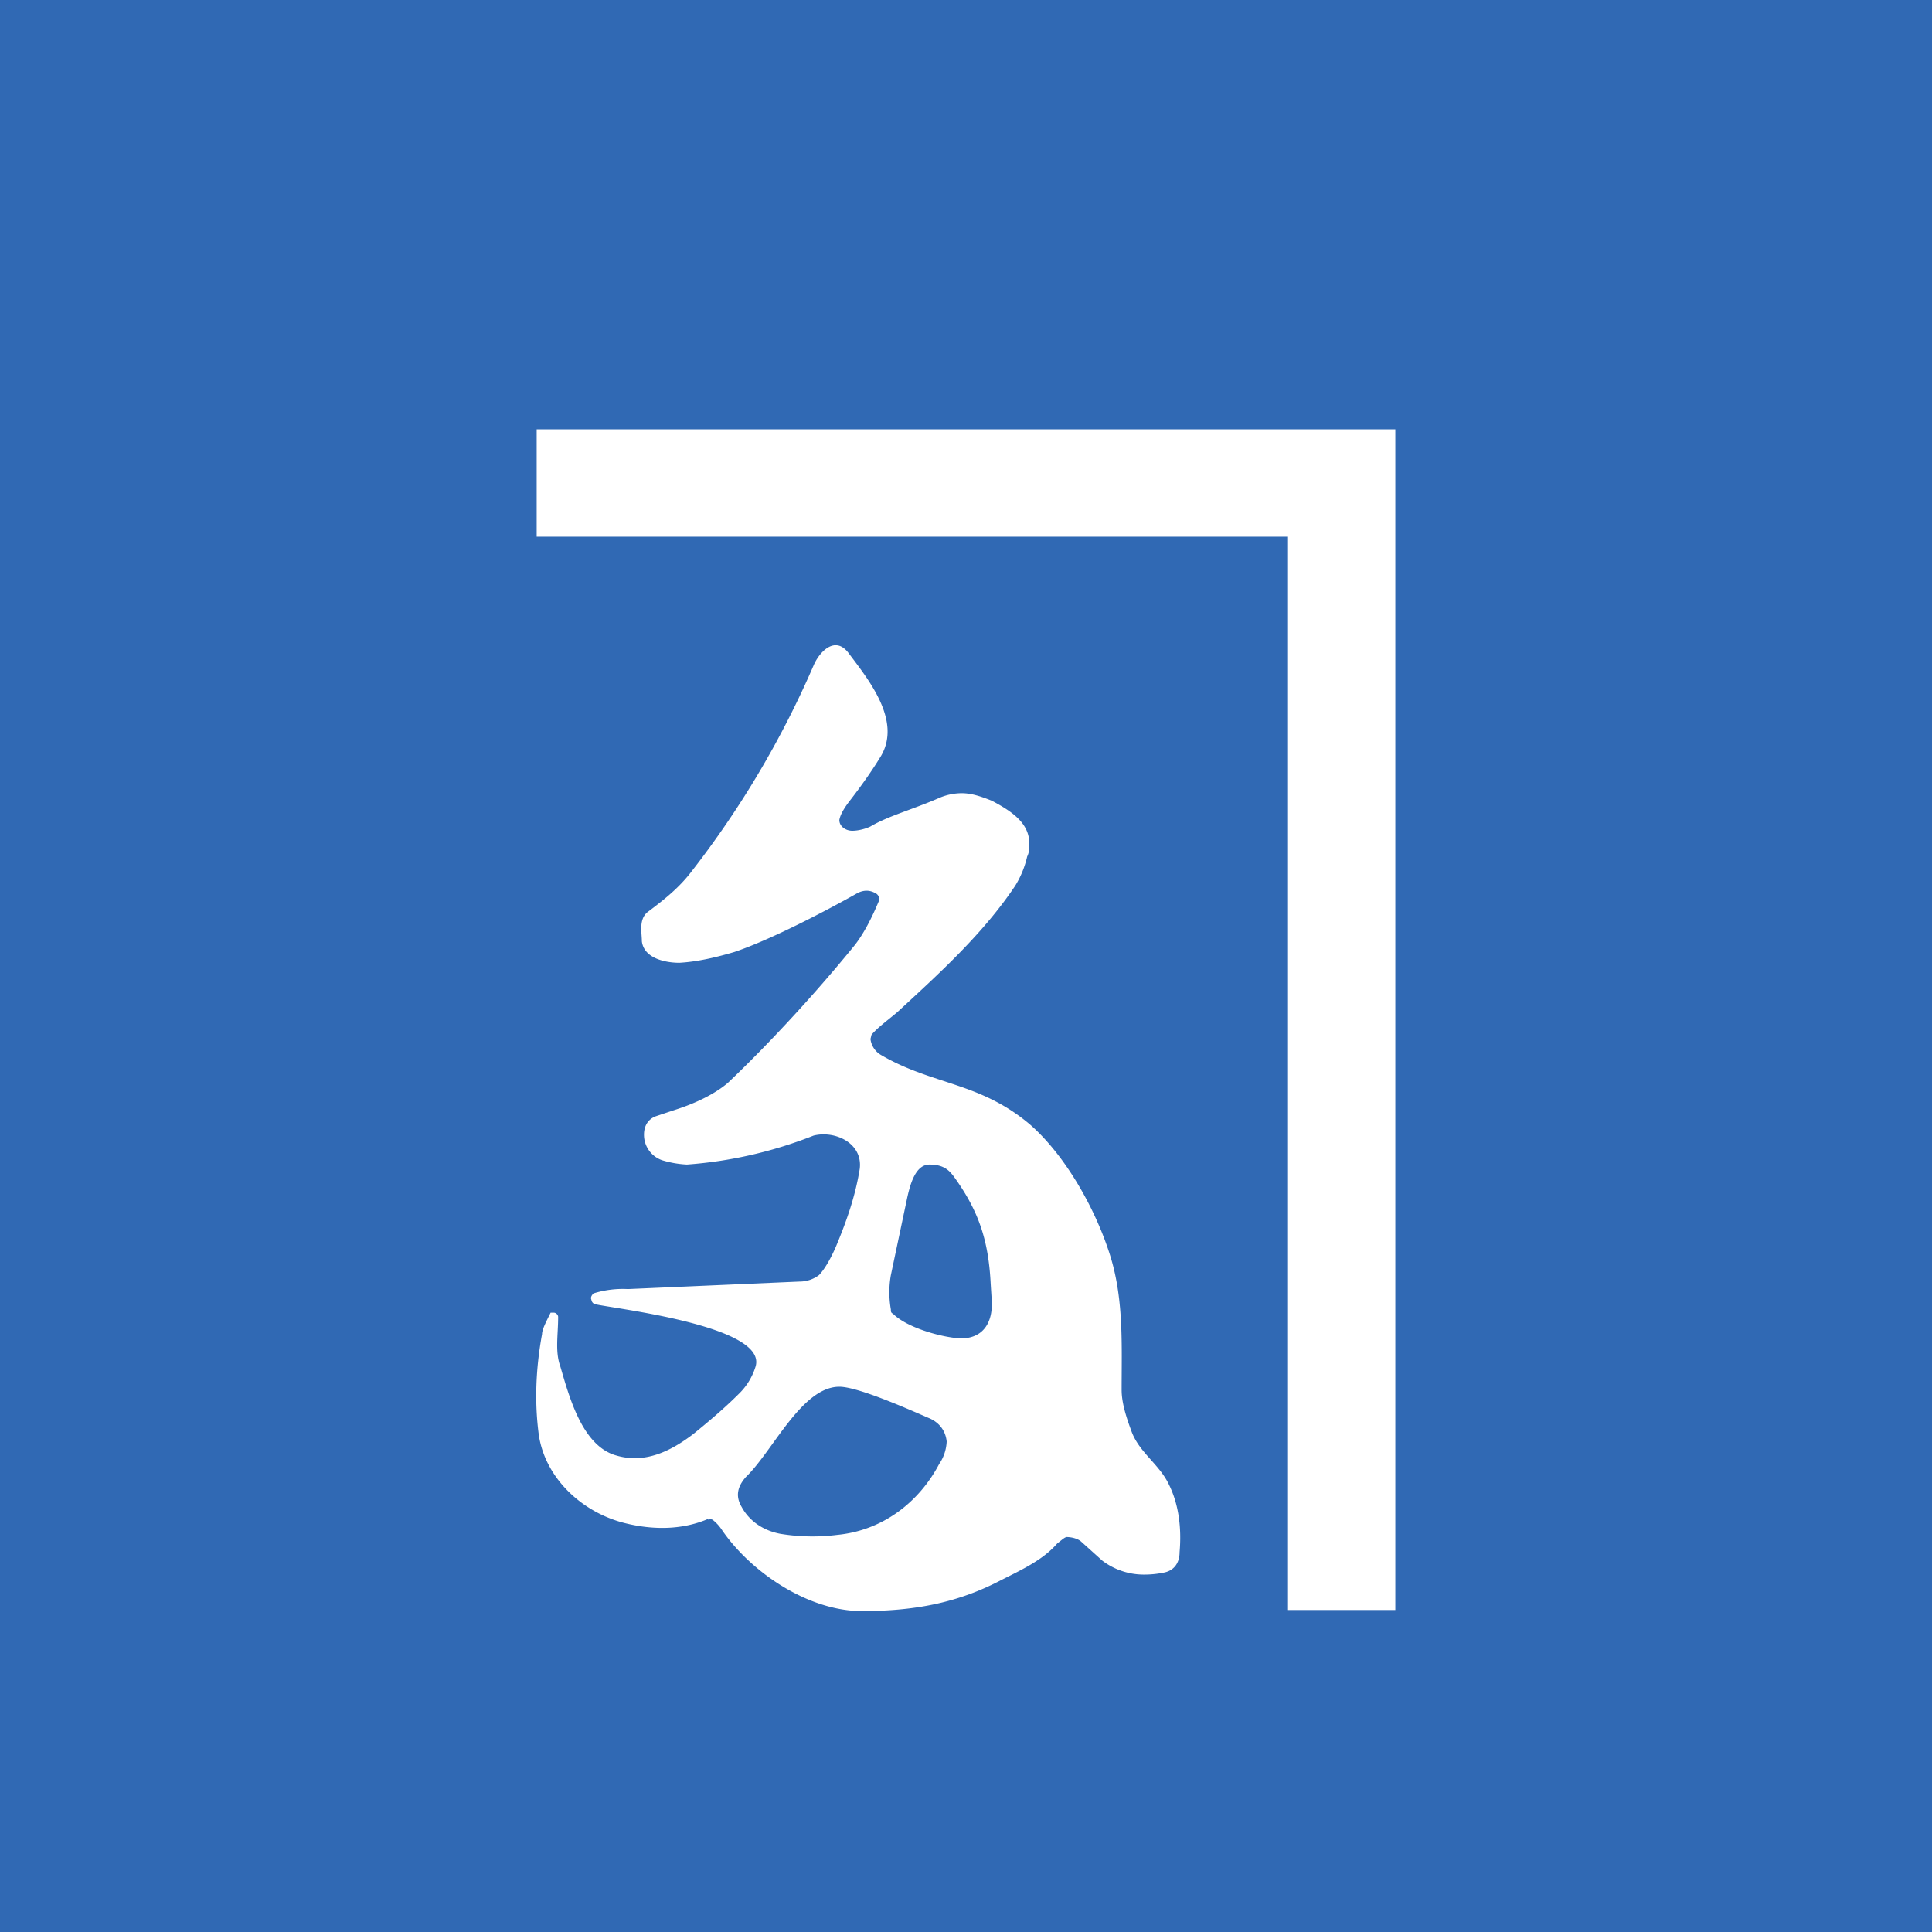 <!-- by TradingView --><svg width="18" height="18" viewBox="0 0 18 18" xmlns="http://www.w3.org/2000/svg"><path fill="#3069B4" d="M0 0h18v18H0z"/><path d="M12 4H5v1h7v10h1V4h-1Z" fill="#fff"/><path d="M6.6 14.15c-.23.1-.5.11-.78.04-.4-.1-.74-.42-.8-.82-.04-.3-.03-.61.03-.94 0-.04.03-.1.08-.2h.03c.02 0 .04.02.04.04 0 .17-.03.32.02.46.08.27.2.74.52.83.27.08.51-.04.72-.2.16-.13.3-.25.42-.37a.6.6 0 0 0 .16-.26c.11-.38-1.34-.54-1.5-.58a.05.05 0 0 1-.03-.04c-.01-.02 0-.04.02-.06a.92.92 0 0 1 .32-.04l1.6-.07a.3.3 0 0 0 .18-.06c.04-.04.1-.13.16-.27.1-.24.18-.47.22-.72.03-.24-.23-.36-.43-.31a4 4 0 0 1-1.18.27.95.95 0 0 1-.23-.04.25.25 0 0 1-.17-.24c0-.07.03-.14.11-.17a38 38 0 0 1 .21-.07c.15-.05.33-.13.46-.24.4-.38.83-.85 1.18-1.28.08-.1.16-.25.23-.42 0-.03 0-.04-.02-.06-.06-.04-.12-.04-.18-.01-.3.17-.82.44-1.15.55-.17.05-.34.09-.51.1-.13 0-.33-.04-.35-.2 0-.08-.03-.2.05-.27.16-.12.3-.23.42-.39A8.83 8.83 0 0 0 7.58 6.2c.05-.12.2-.29.33-.11.18.24.49.62.3.95-.06.1-.16.25-.3.43-.03.04-.08.11-.09.17 0 .06.06.1.12.1s.13-.02.17-.04c.17-.1.4-.16.65-.27a.54.54 0 0 1 .2-.04c.09 0 .18.03.28.07.19.1.35.21.35.4 0 .04 0 .08-.02.12a.9.9 0 0 1-.11.27c-.3.45-.71.82-1.1 1.18-.07.06-.18.14-.24.21l-.01.04a.2.2 0 0 0 .1.15c.48.28.92.25 1.39.65.34.3.62.81.75 1.24.12.4.1.82.1 1.23 0 .1.03.22.09.38.07.2.26.31.35.5.09.18.12.4.1.63 0 .1-.05.17-.14.19a.9.9 0 0 1-.2.02.64.64 0 0 1-.38-.13l-.2-.18c-.05-.04-.13-.04-.13-.04-.02 0-.05.03-.09.06-.13.15-.32.24-.52.34-.4.21-.8.29-1.3.29s-1.03-.36-1.3-.75a.4.4 0 0 0-.09-.1.04.04 0 0 0-.04 0Zm2.3-3.17c-.05-.07-.1-.13-.24-.13-.13 0-.18.18-.21.32l-.15.71a.92.92 0 0 0 0 .32c0 .02 0 .03.02.04.13.13.45.22.63.23.22 0 .3-.16.29-.35l-.01-.16c-.02-.4-.11-.67-.33-.98Zm-1.95 2.78c-.08.09-.1.18-.04.28.07.13.2.22.36.25a1.84 1.84 0 0 0 .53.01c.42-.04.76-.3.95-.66a.4.4 0 0 0 .07-.21c-.01-.1-.07-.18-.17-.22-.14-.06-.65-.29-.83-.29-.35 0-.62.6-.87.84Z" fill="#fff"/></svg>